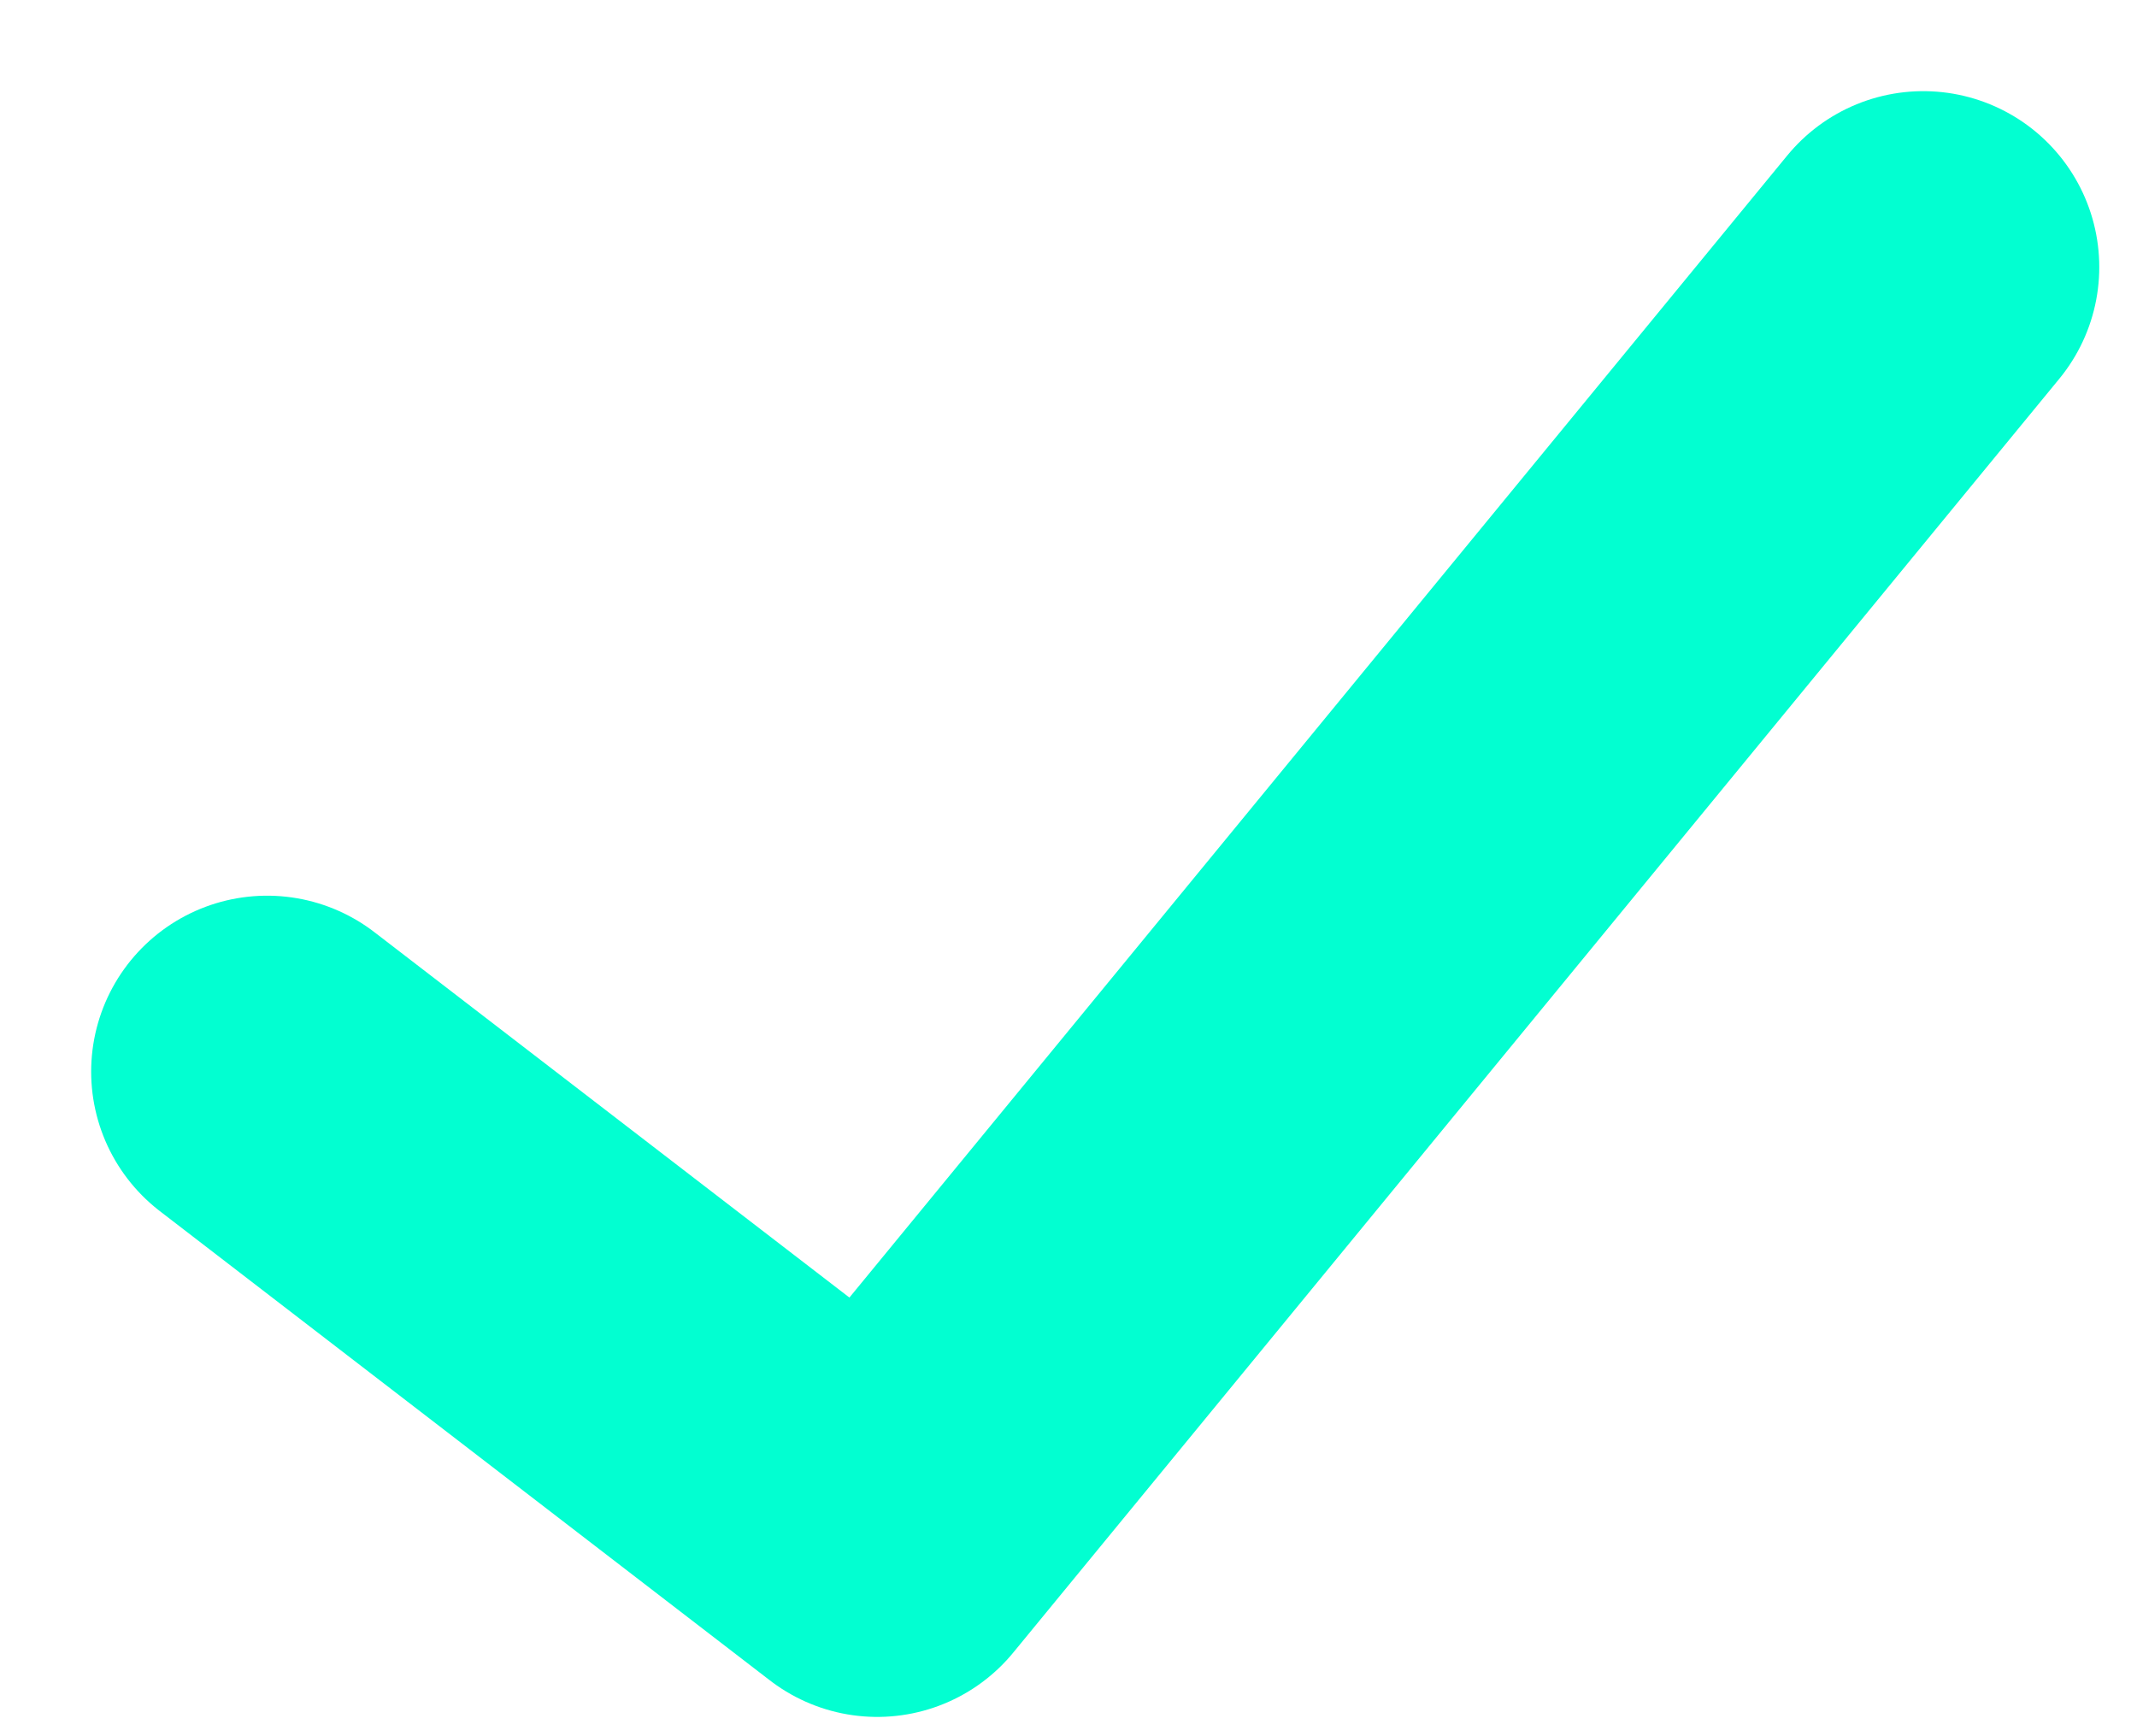 <svg xmlns="http://www.w3.org/2000/svg" width="16" height="13" fill="none"><path stroke="#02FFD1" stroke-linecap="round" stroke-linejoin="round" stroke-width="2.635" d="m2 8.024 4.568 3.514L14.4 2"/></svg>